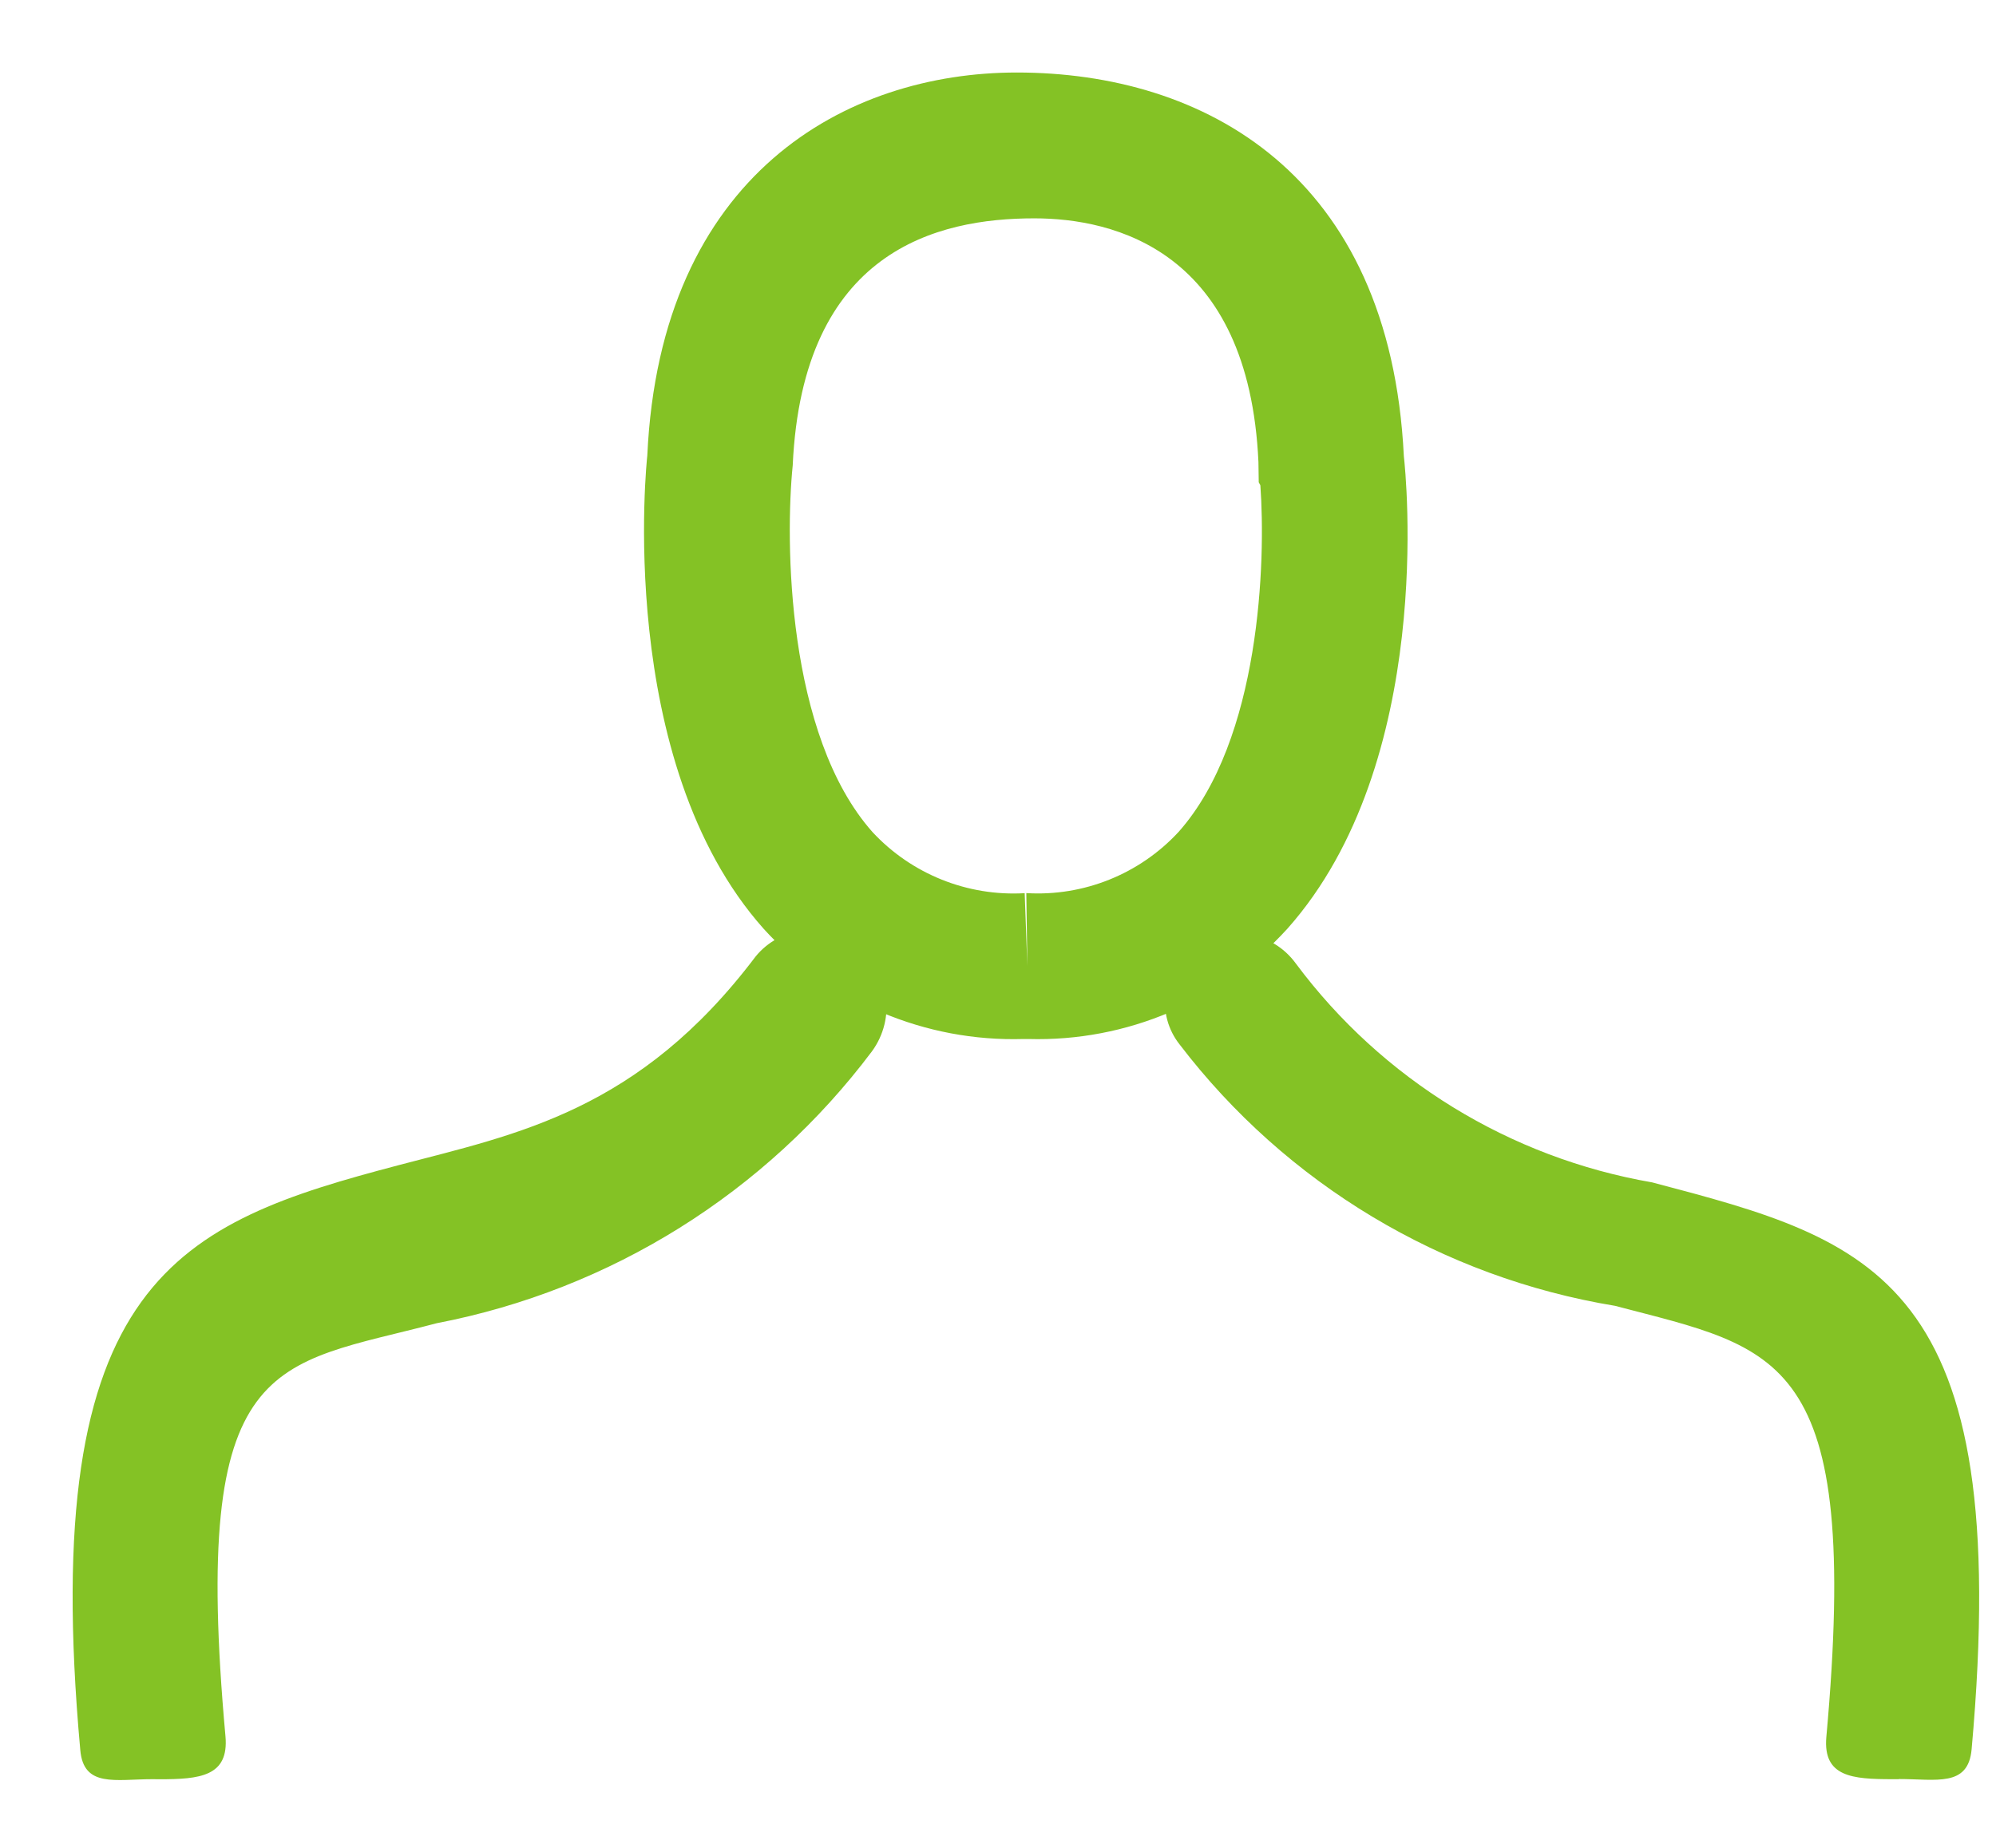 <?xml version="1.0" encoding="UTF-8"?>
<svg width="27px" height="25px" viewBox="0 0 27 25" version="1.1" xmlns="http://www.w3.org/2000/svg" xmlns:xlink="http://www.w3.org/1999/xlink">
    <title>Icons - All.outline.4-Finalpp 4</title>
    <g id="Page-1" stroke="none" stroke-width="1" fill="none" fill-rule="evenodd">
        <g id="Icons---All.outline.4-Finalpp" transform="translate(0.982, 0.981)" fill="#84C225" fill-rule="nonzero">
            <g id="bgLayer_14">
                <path d="M12.922,13.076 L12.864,13.076 C11.531,13.116 10.247,12.572 9.349,11.586 C7.327,9.316 7.769,5.224 7.774,5.183 C7.95,1.373 10.47,0 12.772,0 C15.302,0 17.82,1.367 18.008,5.192 C18.034,5.416 18.438,9.325 16.434,11.582 C15.539,12.568 14.259,13.114 12.929,13.076 L12.922,13.076 Z M13.008,1.973 C11.698,1.973 9.873,2.406 9.741,5.317 C9.639,6.325 9.653,8.962 10.821,10.277 C11.349,10.845 12.104,11.148 12.879,11.103 L12.915,12.089 L12.901,11.102 C13.677,11.149 14.433,10.845 14.961,10.274 C16.071,9.024 16.141,6.608 16.067,5.584 L16.045,5.544 L16.041,5.27 C15.911,2.406 14.085,1.973 13.009,1.973 L13.008,1.973 Z M1.084,23.09 C0.579,23.09 0.148,23.208 0.104,22.695 C-0.476,16.308 1.438,15.565 4.421,14.78 C6.017,14.36 7.661,14.05 9.239,11.96 C9.403,11.758 9.642,11.631 9.901,11.607 C10.161,11.582 10.419,11.663 10.619,11.83 C11.054,12.172 11.139,12.798 10.812,13.244 C9.374,15.158 7.276,16.469 4.926,16.921 C2.71,17.507 1.596,17.307 2.068,22.511 C2.116,23.054 1.718,23.091 1.175,23.091 L1.084,23.09 Z M24.704,23.09 L24.616,23.09 C24.076,23.09 23.676,23.06 23.723,22.52 C24.195,17.313 23.081,17.27 20.865,16.686 C18.523,16.3 16.416,15.036 14.975,13.15 C14.818,12.952 14.749,12.699 14.786,12.449 C14.823,12.2 14.961,11.976 15.168,11.832 C15.611,11.514 16.228,11.614 16.548,12.056 C17.716,13.624 19.441,14.683 21.368,15.016 C24.351,15.803 26.264,16.3 25.688,22.688 C25.641,23.2 25.21,23.088 24.705,23.088 L24.704,23.09 Z" id="Shape"></path>
            </g>
        </g>
    </g>
</svg>